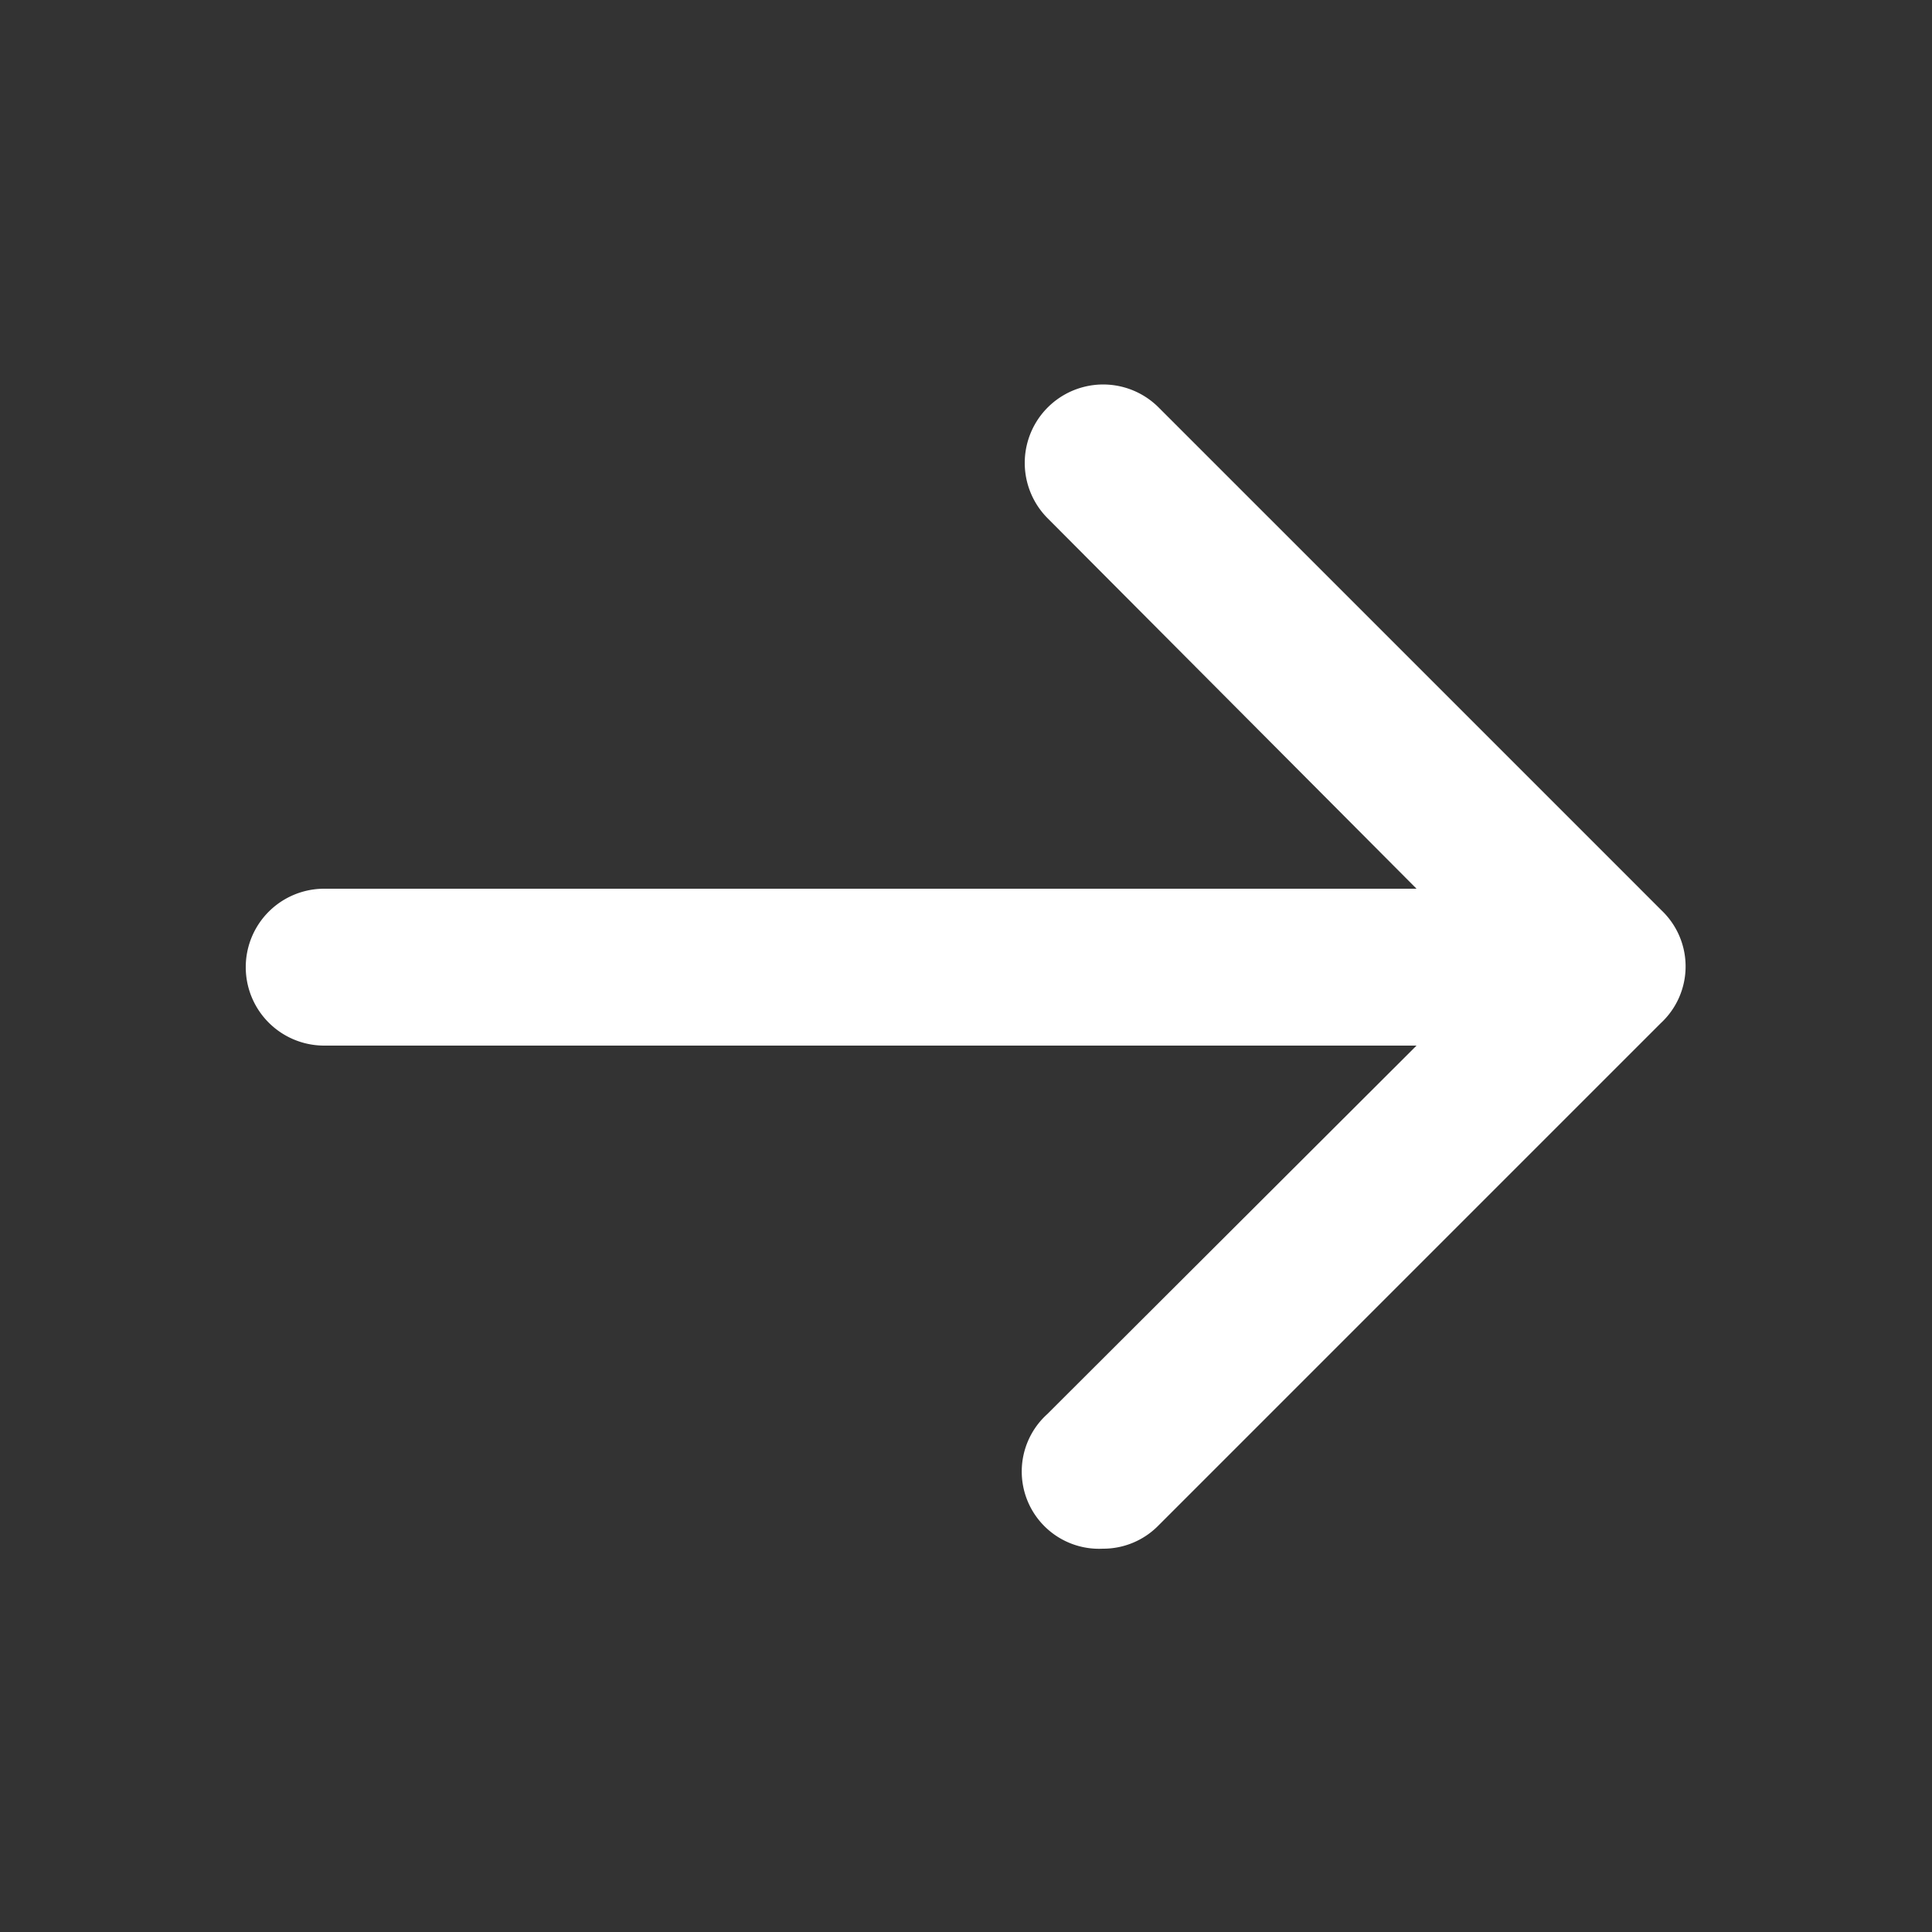 <svg id="Calque_1" data-name="Calque 1" xmlns="http://www.w3.org/2000/svg" viewBox="0 0 50 50"><rect x="0" y="0" width="50" height="50" fill="#333333" stroke="none"/><defs><style>.cls-1{fill:#fff;}</style></defs><path class="cls-1" d="M43,23.56l-13-13A2,2,0,1,0,27.1,13.4L36.66,23H8.39a2,2,0,0,0,0,4.06H36.66L27.1,36.6a2,2,0,0,0,1.44,3.48,2,2,0,0,0,1.44-.6l13-13A2,2,0,0,0,43,23.56Z"/></svg>
